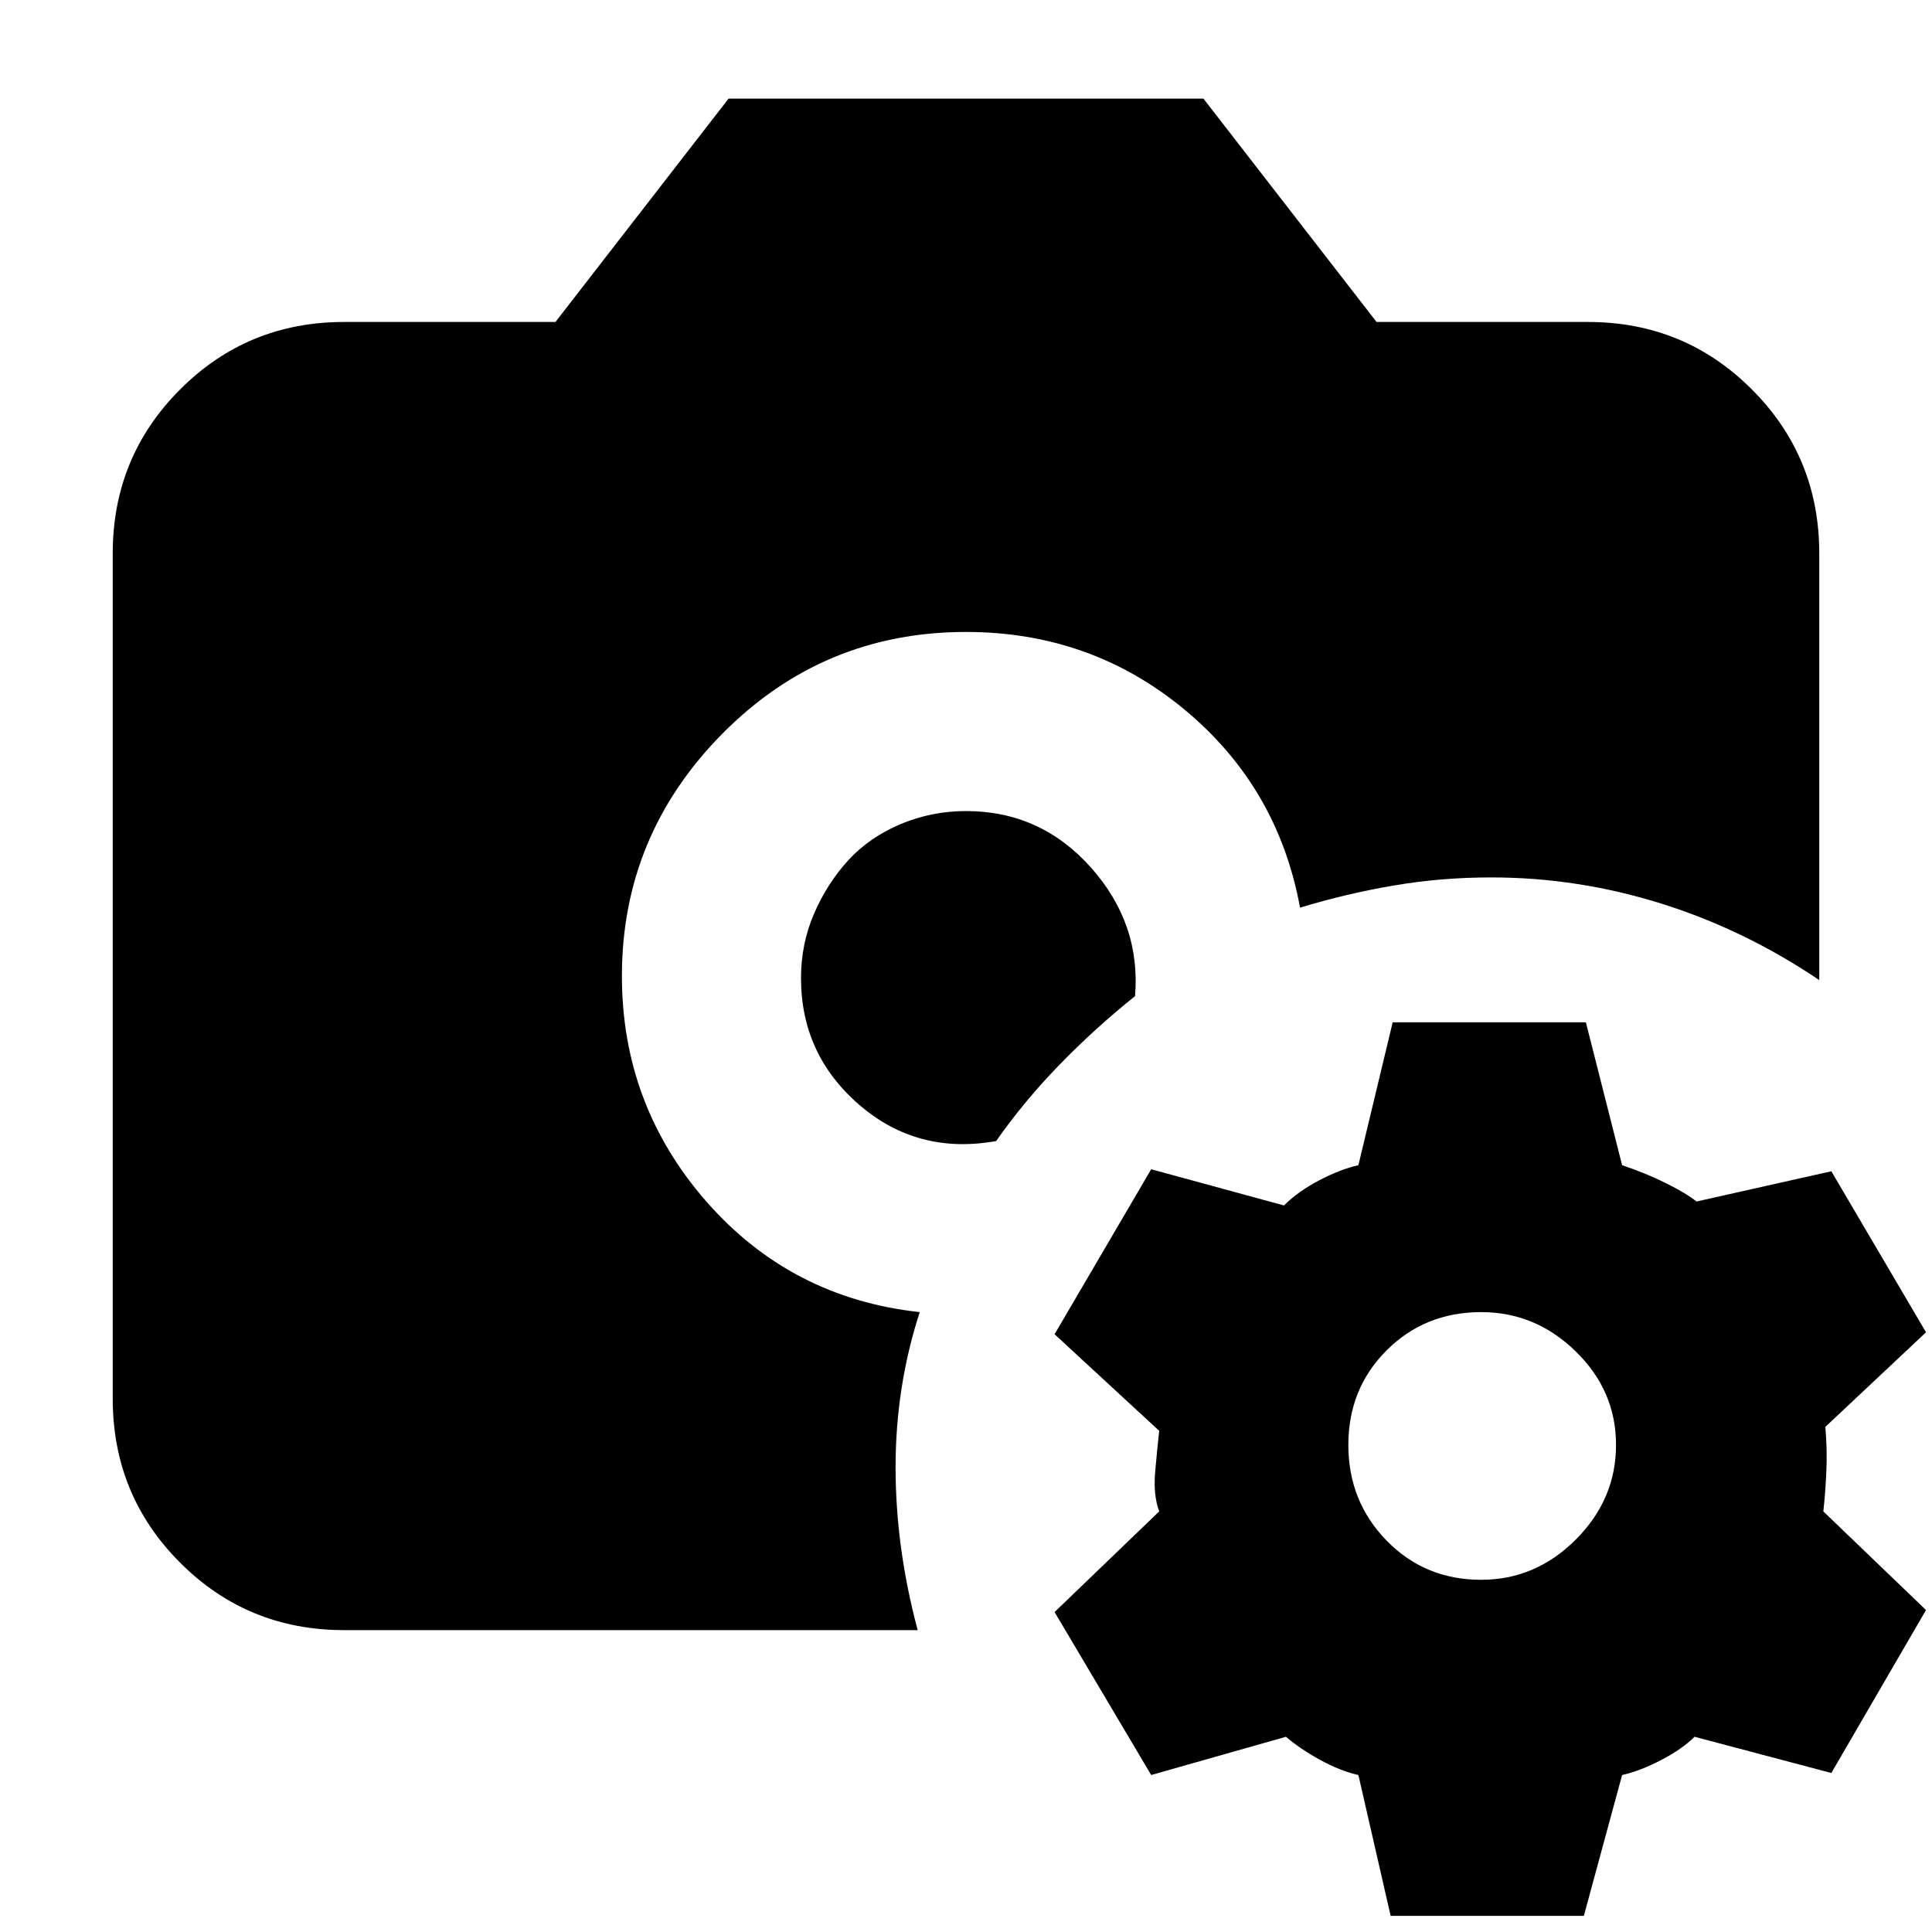 <svg xmlns="http://www.w3.org/2000/svg" height="20" width="20"><path d="M3.562 16.875q-1 0-1.697-.698-.698-.698-.698-1.698v-8.75q0-1 .698-1.698.697-.698 1.697-.698H5.75l1.792-2.312h4.916l1.792 2.312h2.188q1 0 1.697.698.698.698.698 1.698v4.417q-.771-.521-1.635-.792-.865-.271-1.76-.271-.521 0-1.011.084-.489.083-.969.229-.229-1.25-1.198-2.052-.968-.802-2.26-.802-1.479 0-2.521 1.052-1.041 1.052-1.041 2.51 0 1.334.874 2.334.876 1 2.209 1.145-.25.771-.25 1.605 0 .833.229 1.687Zm6.75-5.063q-.812.146-1.416-.374-.604-.521-.604-1.313 0-.354.135-.667.135-.312.354-.552.219-.239.542-.375.323-.135.677-.135.771 0 1.292.583.52.583.458 1.333-.417.334-.781.709-.365.375-.657.791Zm4.084 8.021-.334-1.458q-.187-.042-.395-.156-.209-.115-.355-.24l-1.395.396-1-1.687L12 15.646q-.062-.167-.042-.406.021-.24.042-.428l-1.083-1 1-1.708 1.375.375q.146-.146.364-.26.219-.115.406-.157l.355-1.479h2l.375 1.479q.25.084.458.188.208.104.312.188l1.396-.313.98 1.667-1.042.979q.021.25.01.469-.01.218-.031.406l1.063 1.021-.98 1.687-1.416-.375q-.125.125-.344.24-.219.114-.406.156l-.396 1.458Zm.937-3.479q.563 0 .979-.416.417-.417.417-.98 0-.562-.417-.968-.416-.407-.979-.407-.583 0-.979.396t-.396.979q0 .584.396.99t.979.406Z"/></svg>